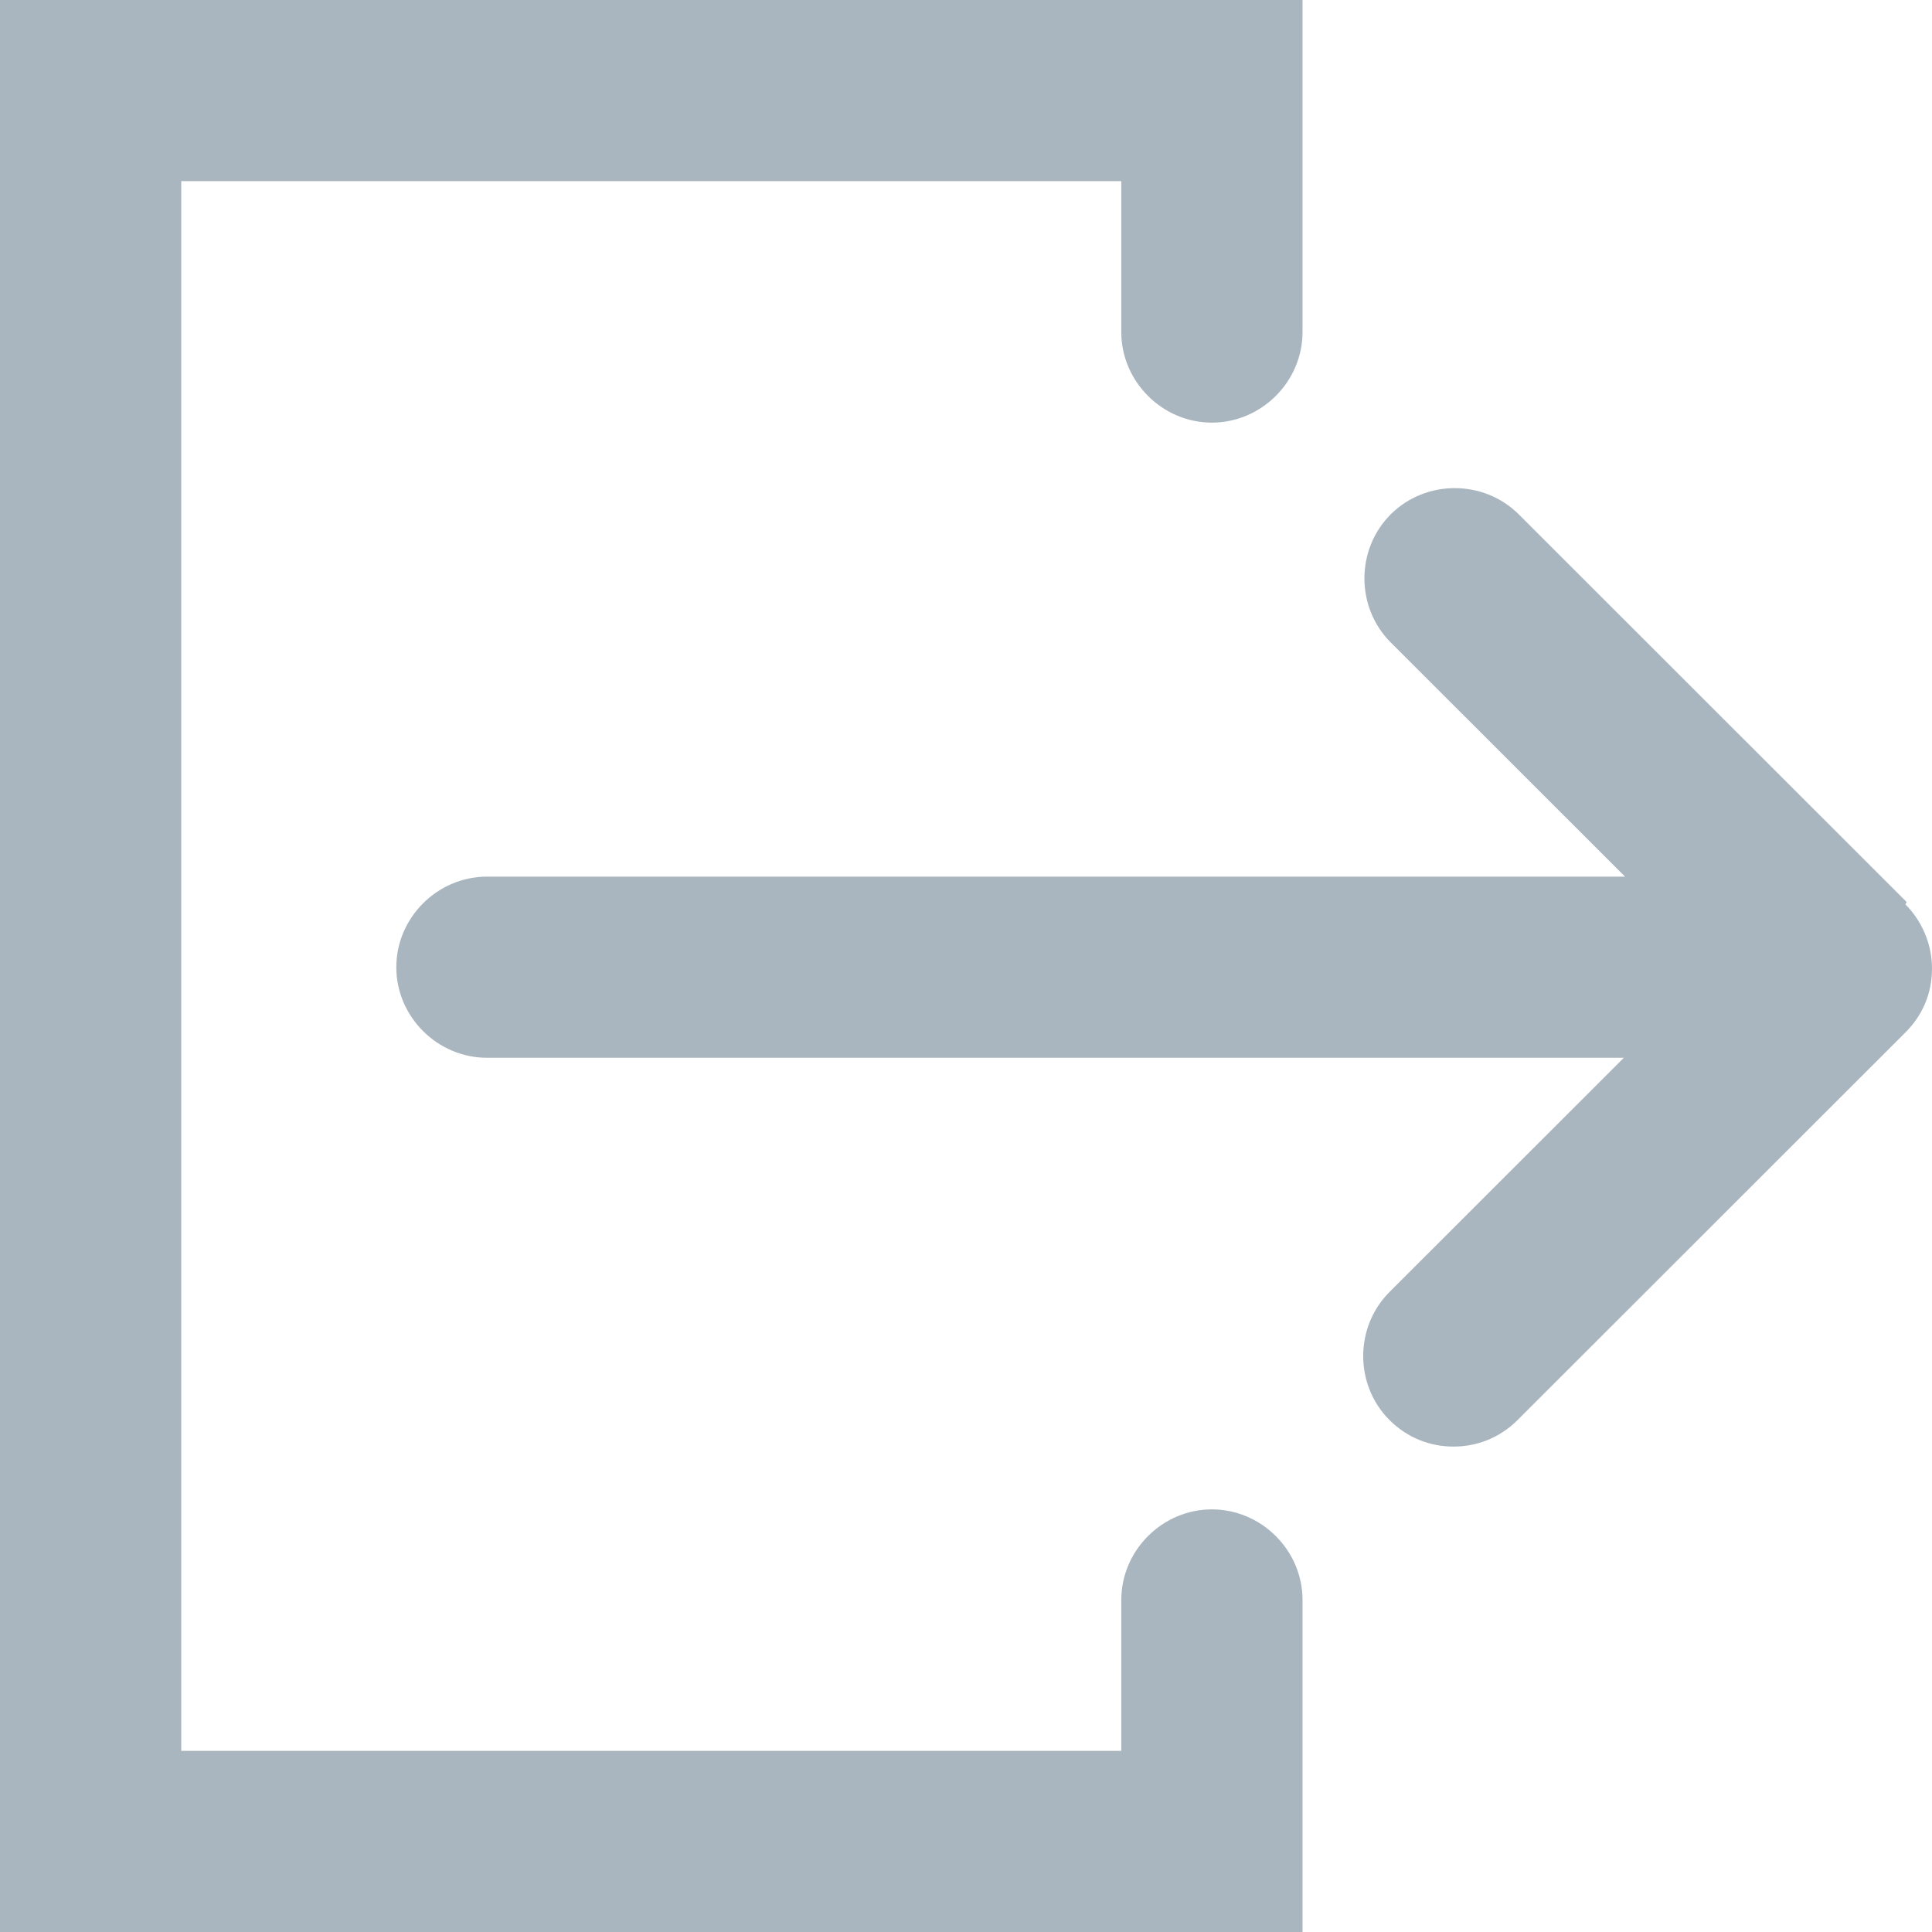 <svg width="16" height="16" viewBox="0 0 16 16" fill="none" xmlns="http://www.w3.org/2000/svg">
<path d="M10.036 12.5C9.626 12.5 9.286 12.84 9.286 13.25V14.5H1.501V1.5H9.286V2.75C9.286 3.16 9.626 3.5 10.036 3.5C10.447 3.5 10.787 3.16 10.787 2.75V0H0V16H10.787V13.25C10.787 12.84 10.447 12.5 10.036 12.5Z" fill="#A9B6BF"/>
<path d="M15.79 7.47L12.578 4.26C12.288 3.97 11.807 3.97 11.517 4.26C11.227 4.55 11.227 5.03 11.517 5.32L13.458 7.26H4.033C3.622 7.26 3.282 7.6 3.282 8.01C3.282 8.42 3.622 8.76 4.033 8.76H13.448L11.507 10.7C11.217 10.99 11.217 11.47 11.507 11.76C11.657 11.91 11.847 11.98 12.037 11.98C12.228 11.98 12.418 11.91 12.568 11.76L15.78 8.55C15.92 8.41 16 8.23 16 8.02C16 7.81 15.91 7.62 15.78 7.49L15.79 7.47Z" fill="#A9B6BF"/>
</svg>
